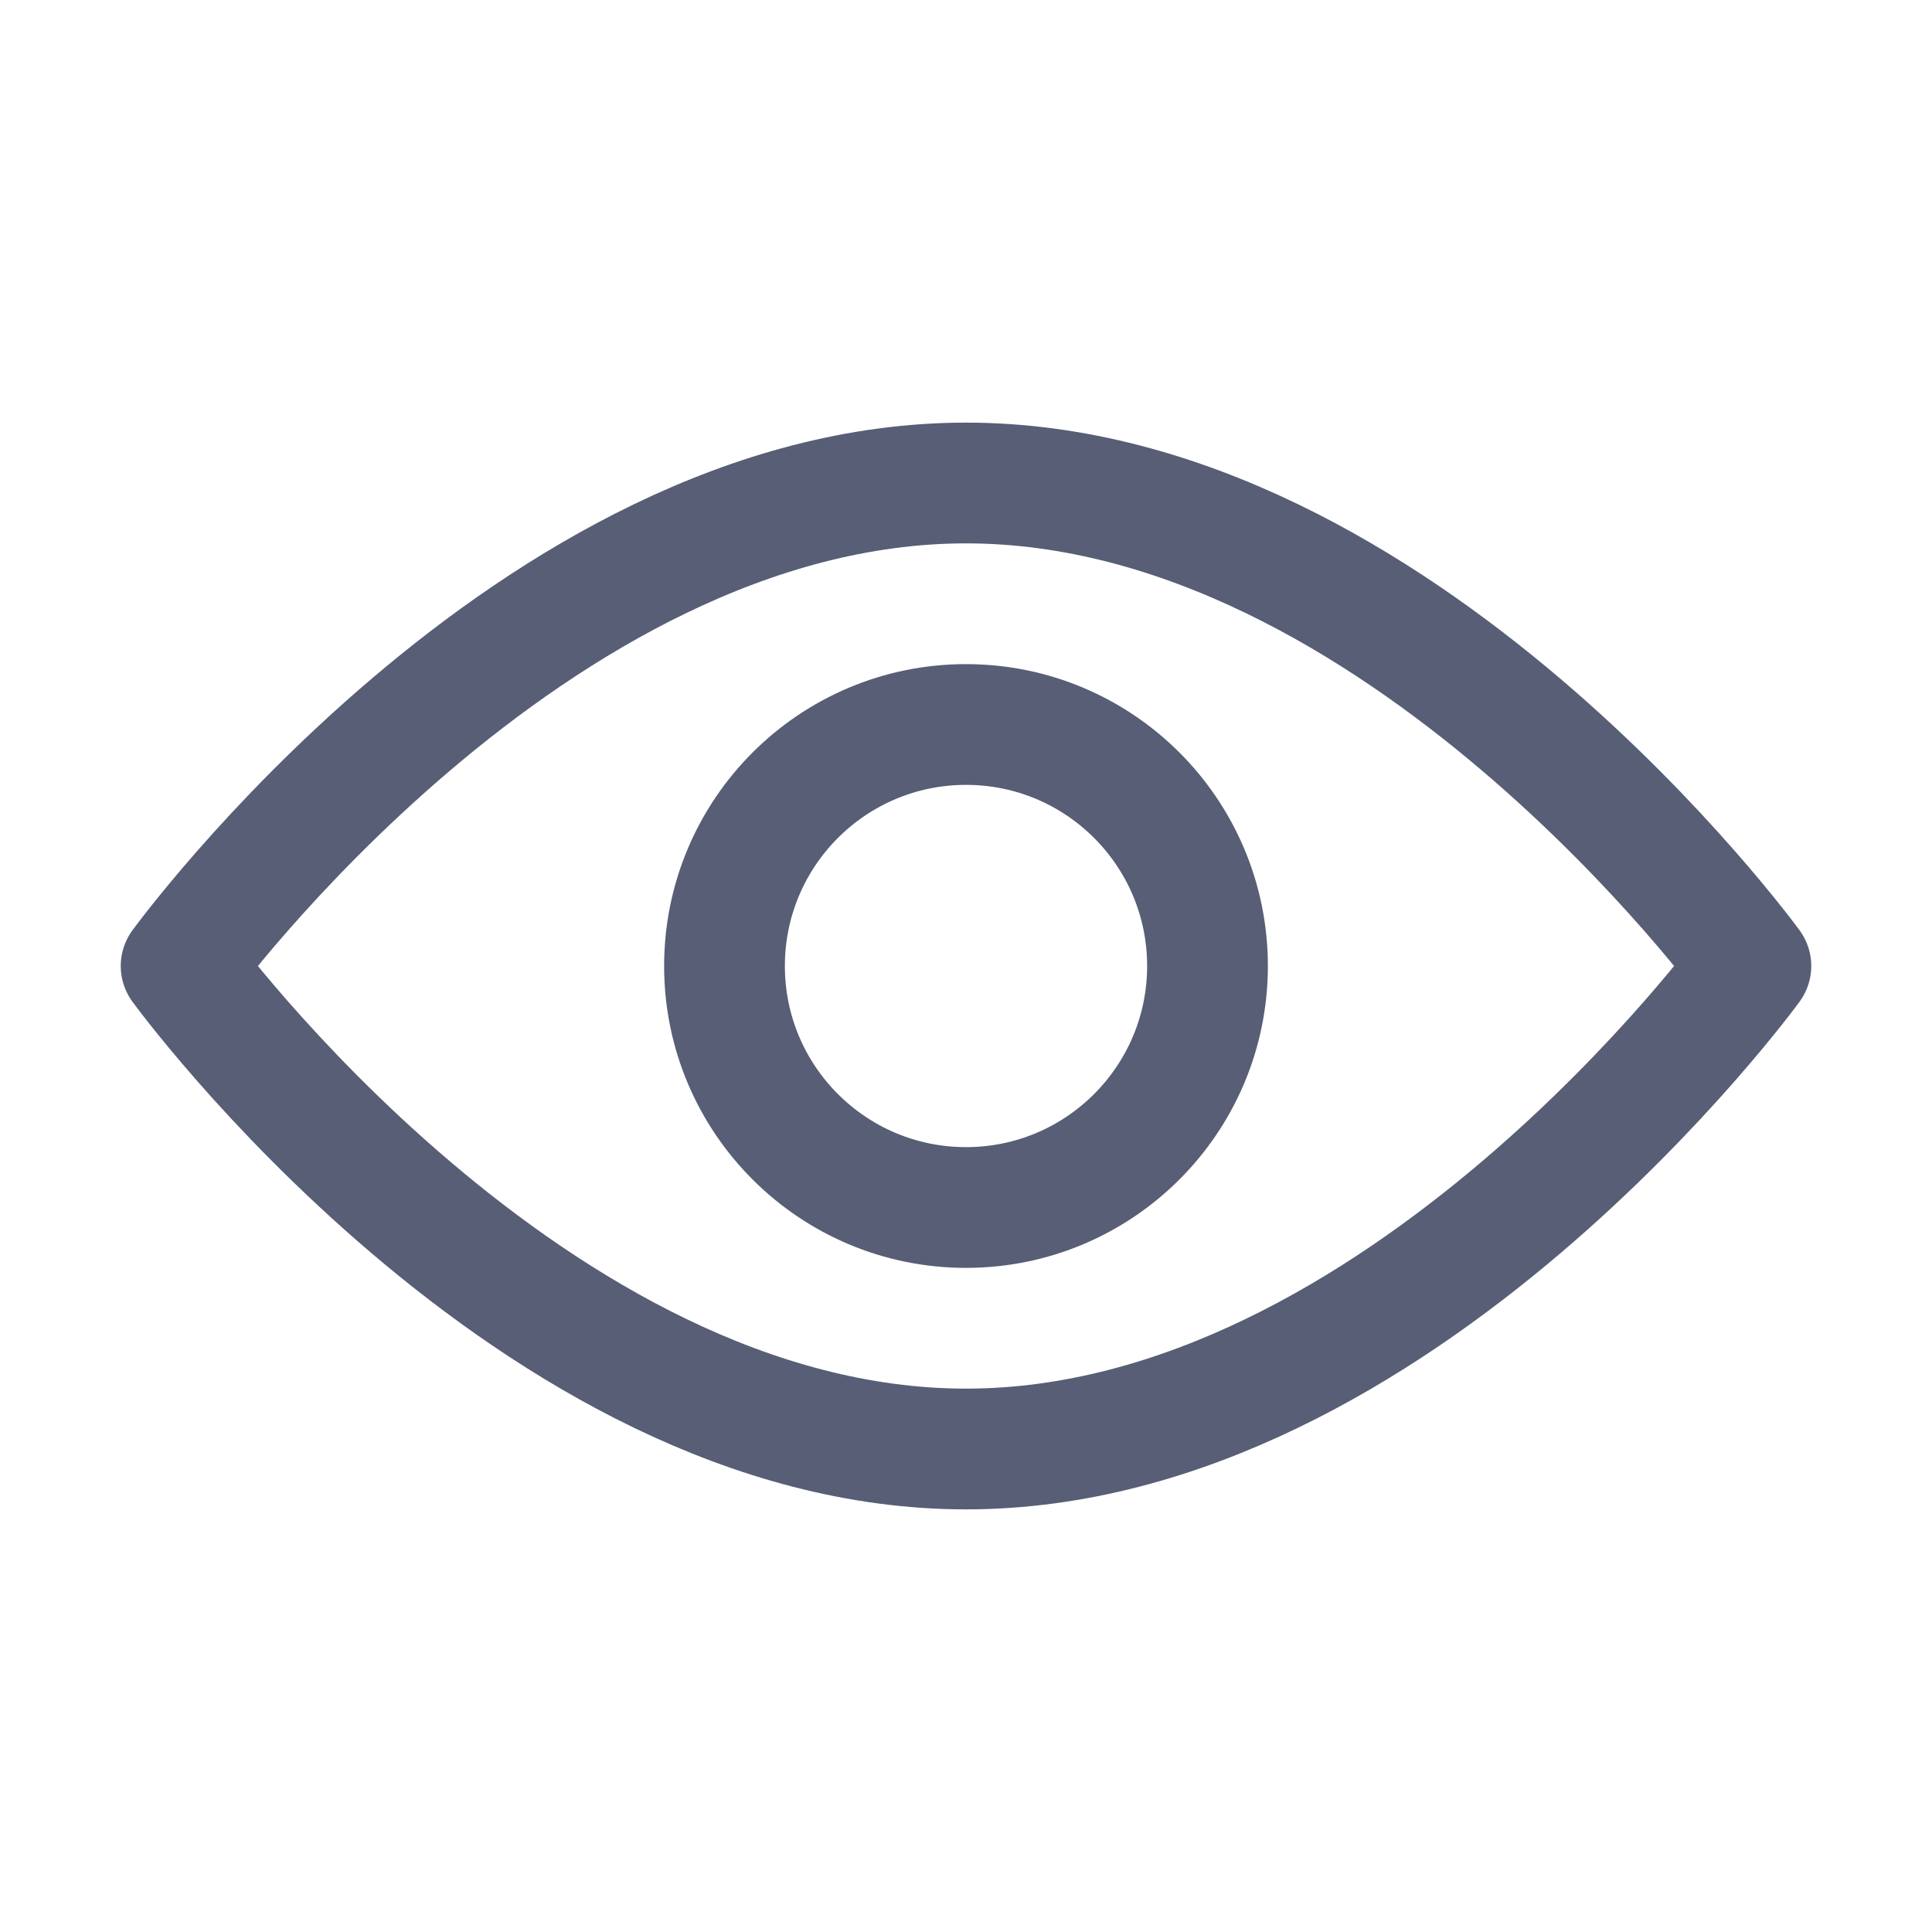 <svg id="Layer_1" data-name="Layer 1" xmlns="http://www.w3.org/2000/svg" viewBox="0 0 16 16"><defs><style>.cls-1{fill:none;stroke:#575e75;stroke-linecap:round;stroke-linejoin:round}</style></defs><title>show</title><path class="cls-1" d="M14.5 8s-2.91 4-6.5 4-6.5-4-6.5-4S4.41 4 8 4s6.5 4 6.5 4z"/><circle class="cls-1" cx="8" cy="8" r="2"/></svg>